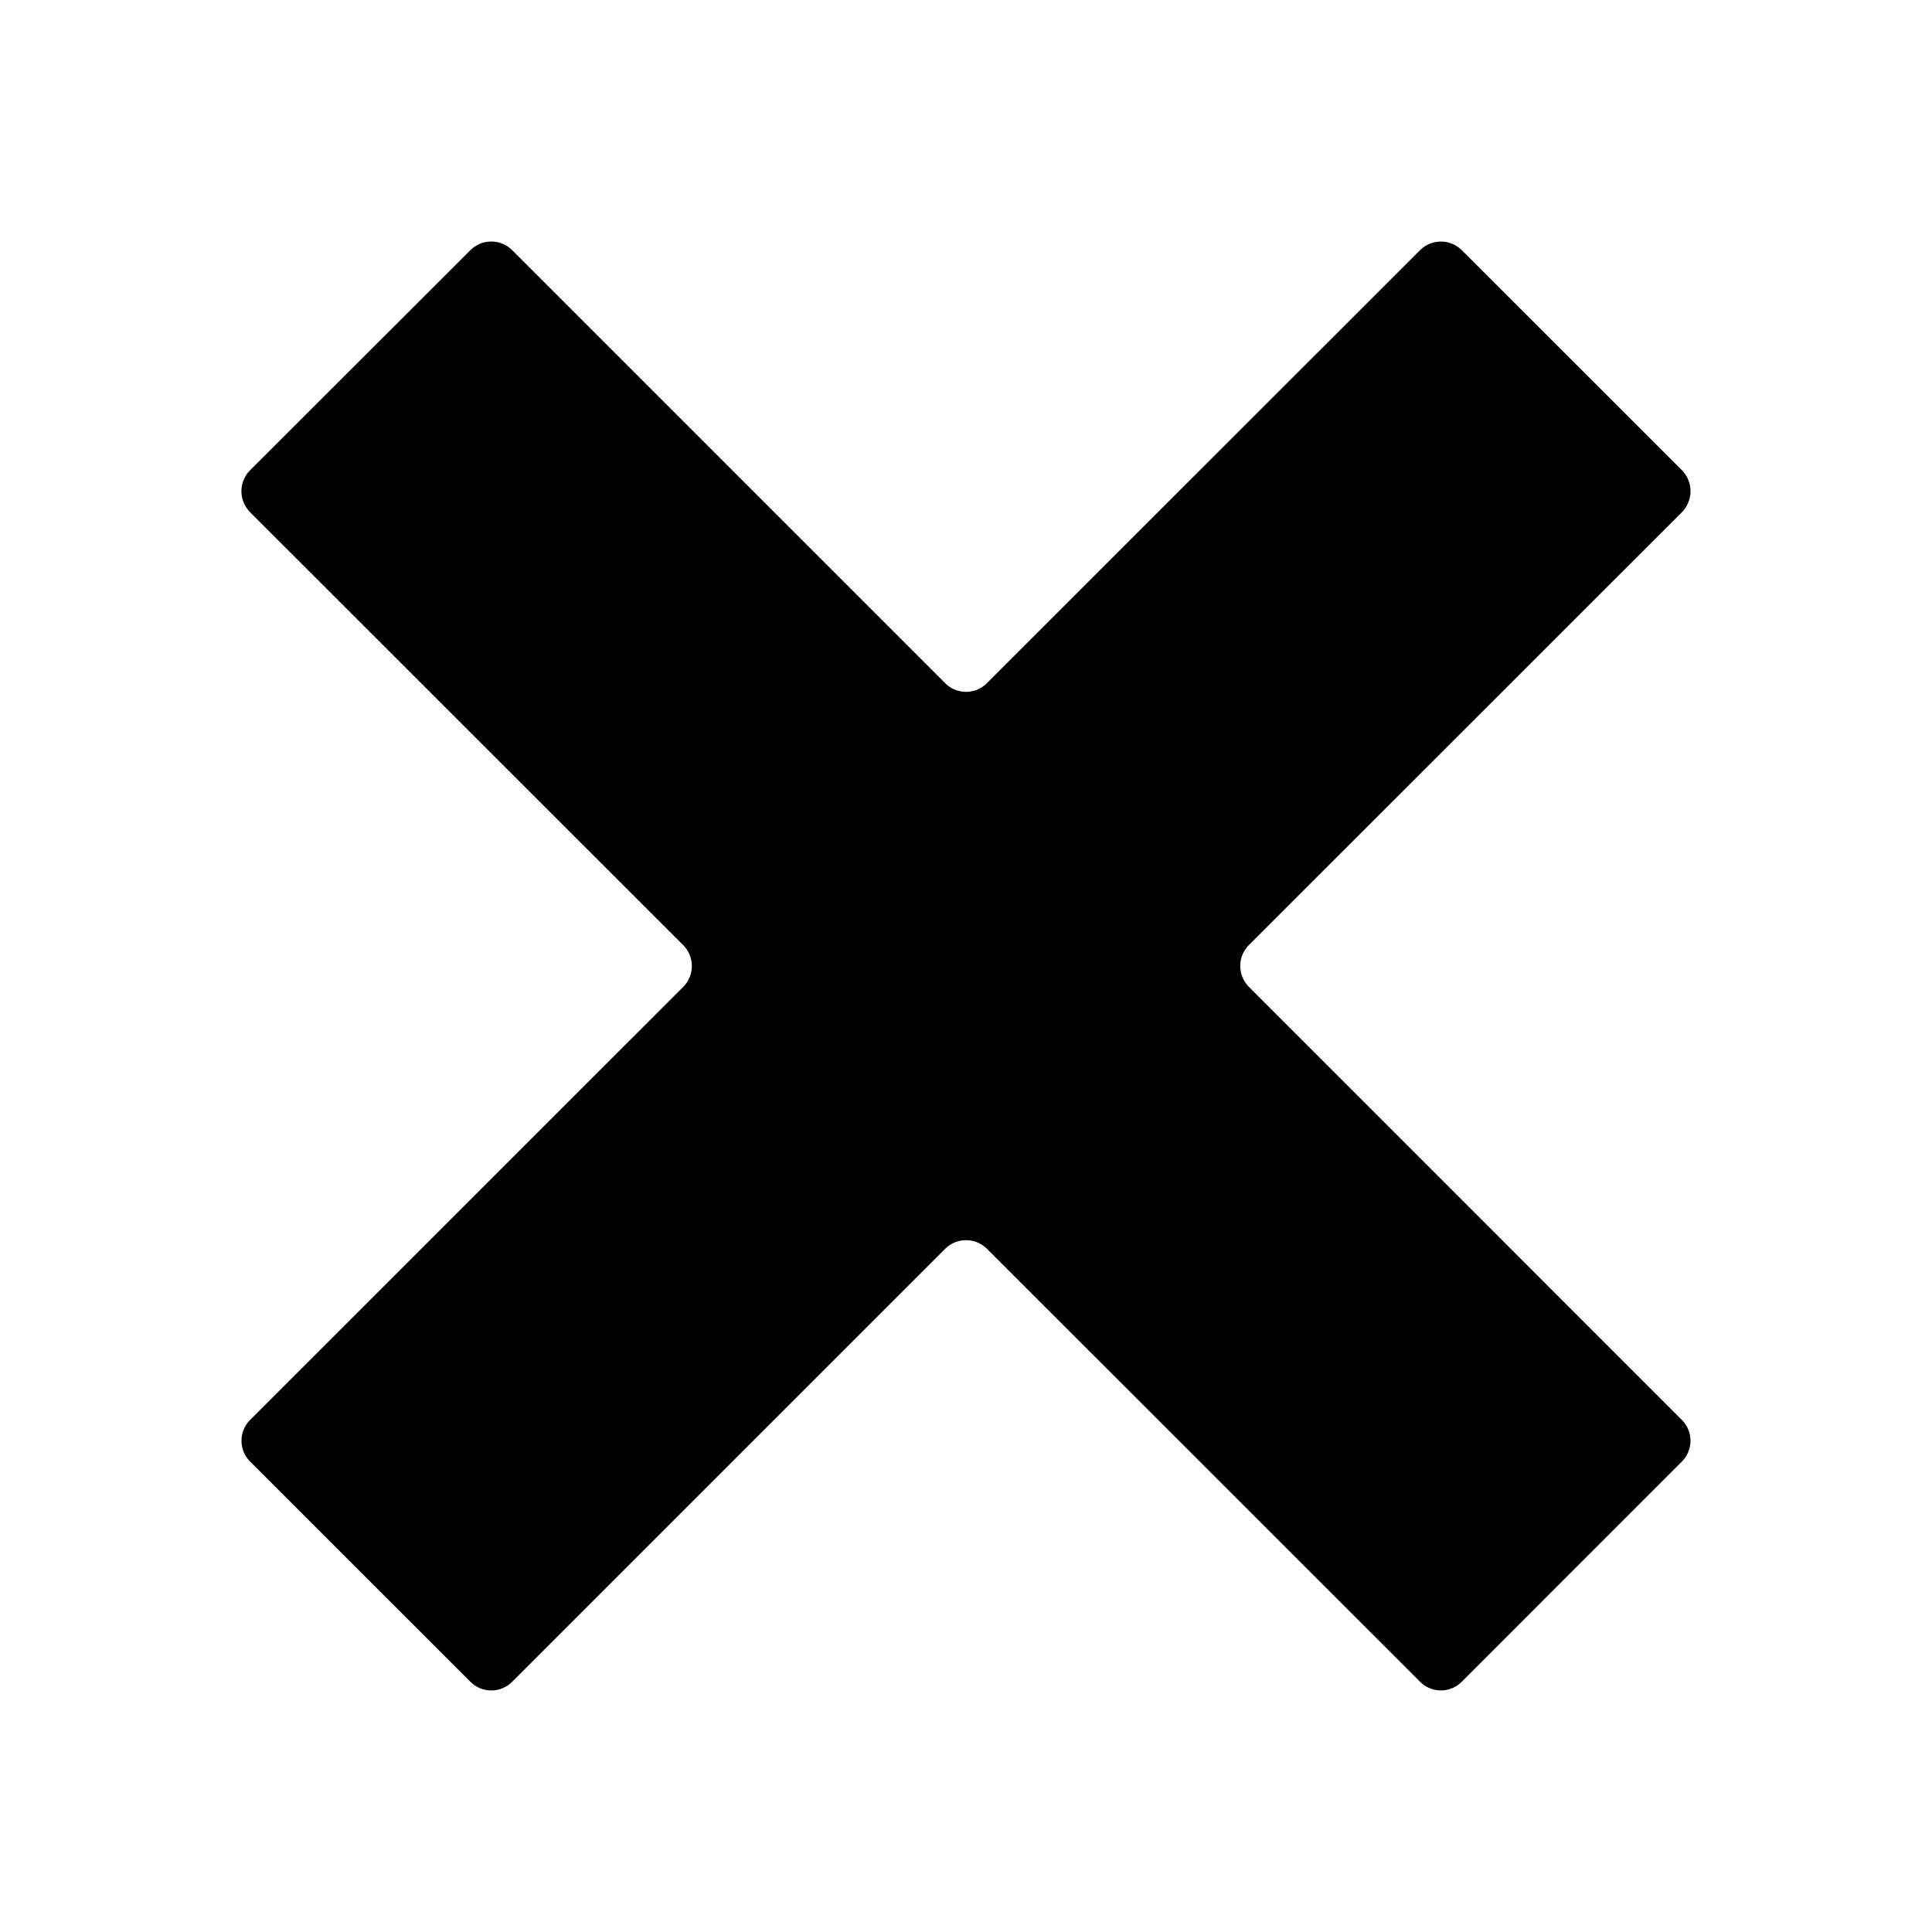 <svg xmlns="http://www.w3.org/2000/svg" viewBox="0 0 24 24"><path d="M20.894 6.362a.372.372 0 0 0 0-.52l-2.736-2.735a.368.368 0 0 0-.517 0l-5.382 5.38a.365.365 0 0 1-.517 0l-5.38-5.38a.368.368 0 0 0-.518 0L3.106 5.842a.37.37 0 0 0 0 .52l5.382 5.38a.368.368 0 0 1 0 .517L3.106 17.64a.366.366 0 0 0 0 .515l2.738 2.737a.366.366 0 0 0 .518 0l5.38-5.38a.369.369 0 0 1 .517 0l5.382 5.38a.366.366 0 0 0 .517 0l2.736-2.737a.367.367 0 0 0 0-.515l-5.381-5.382a.369.369 0 0 1 0-.517z"/></svg>